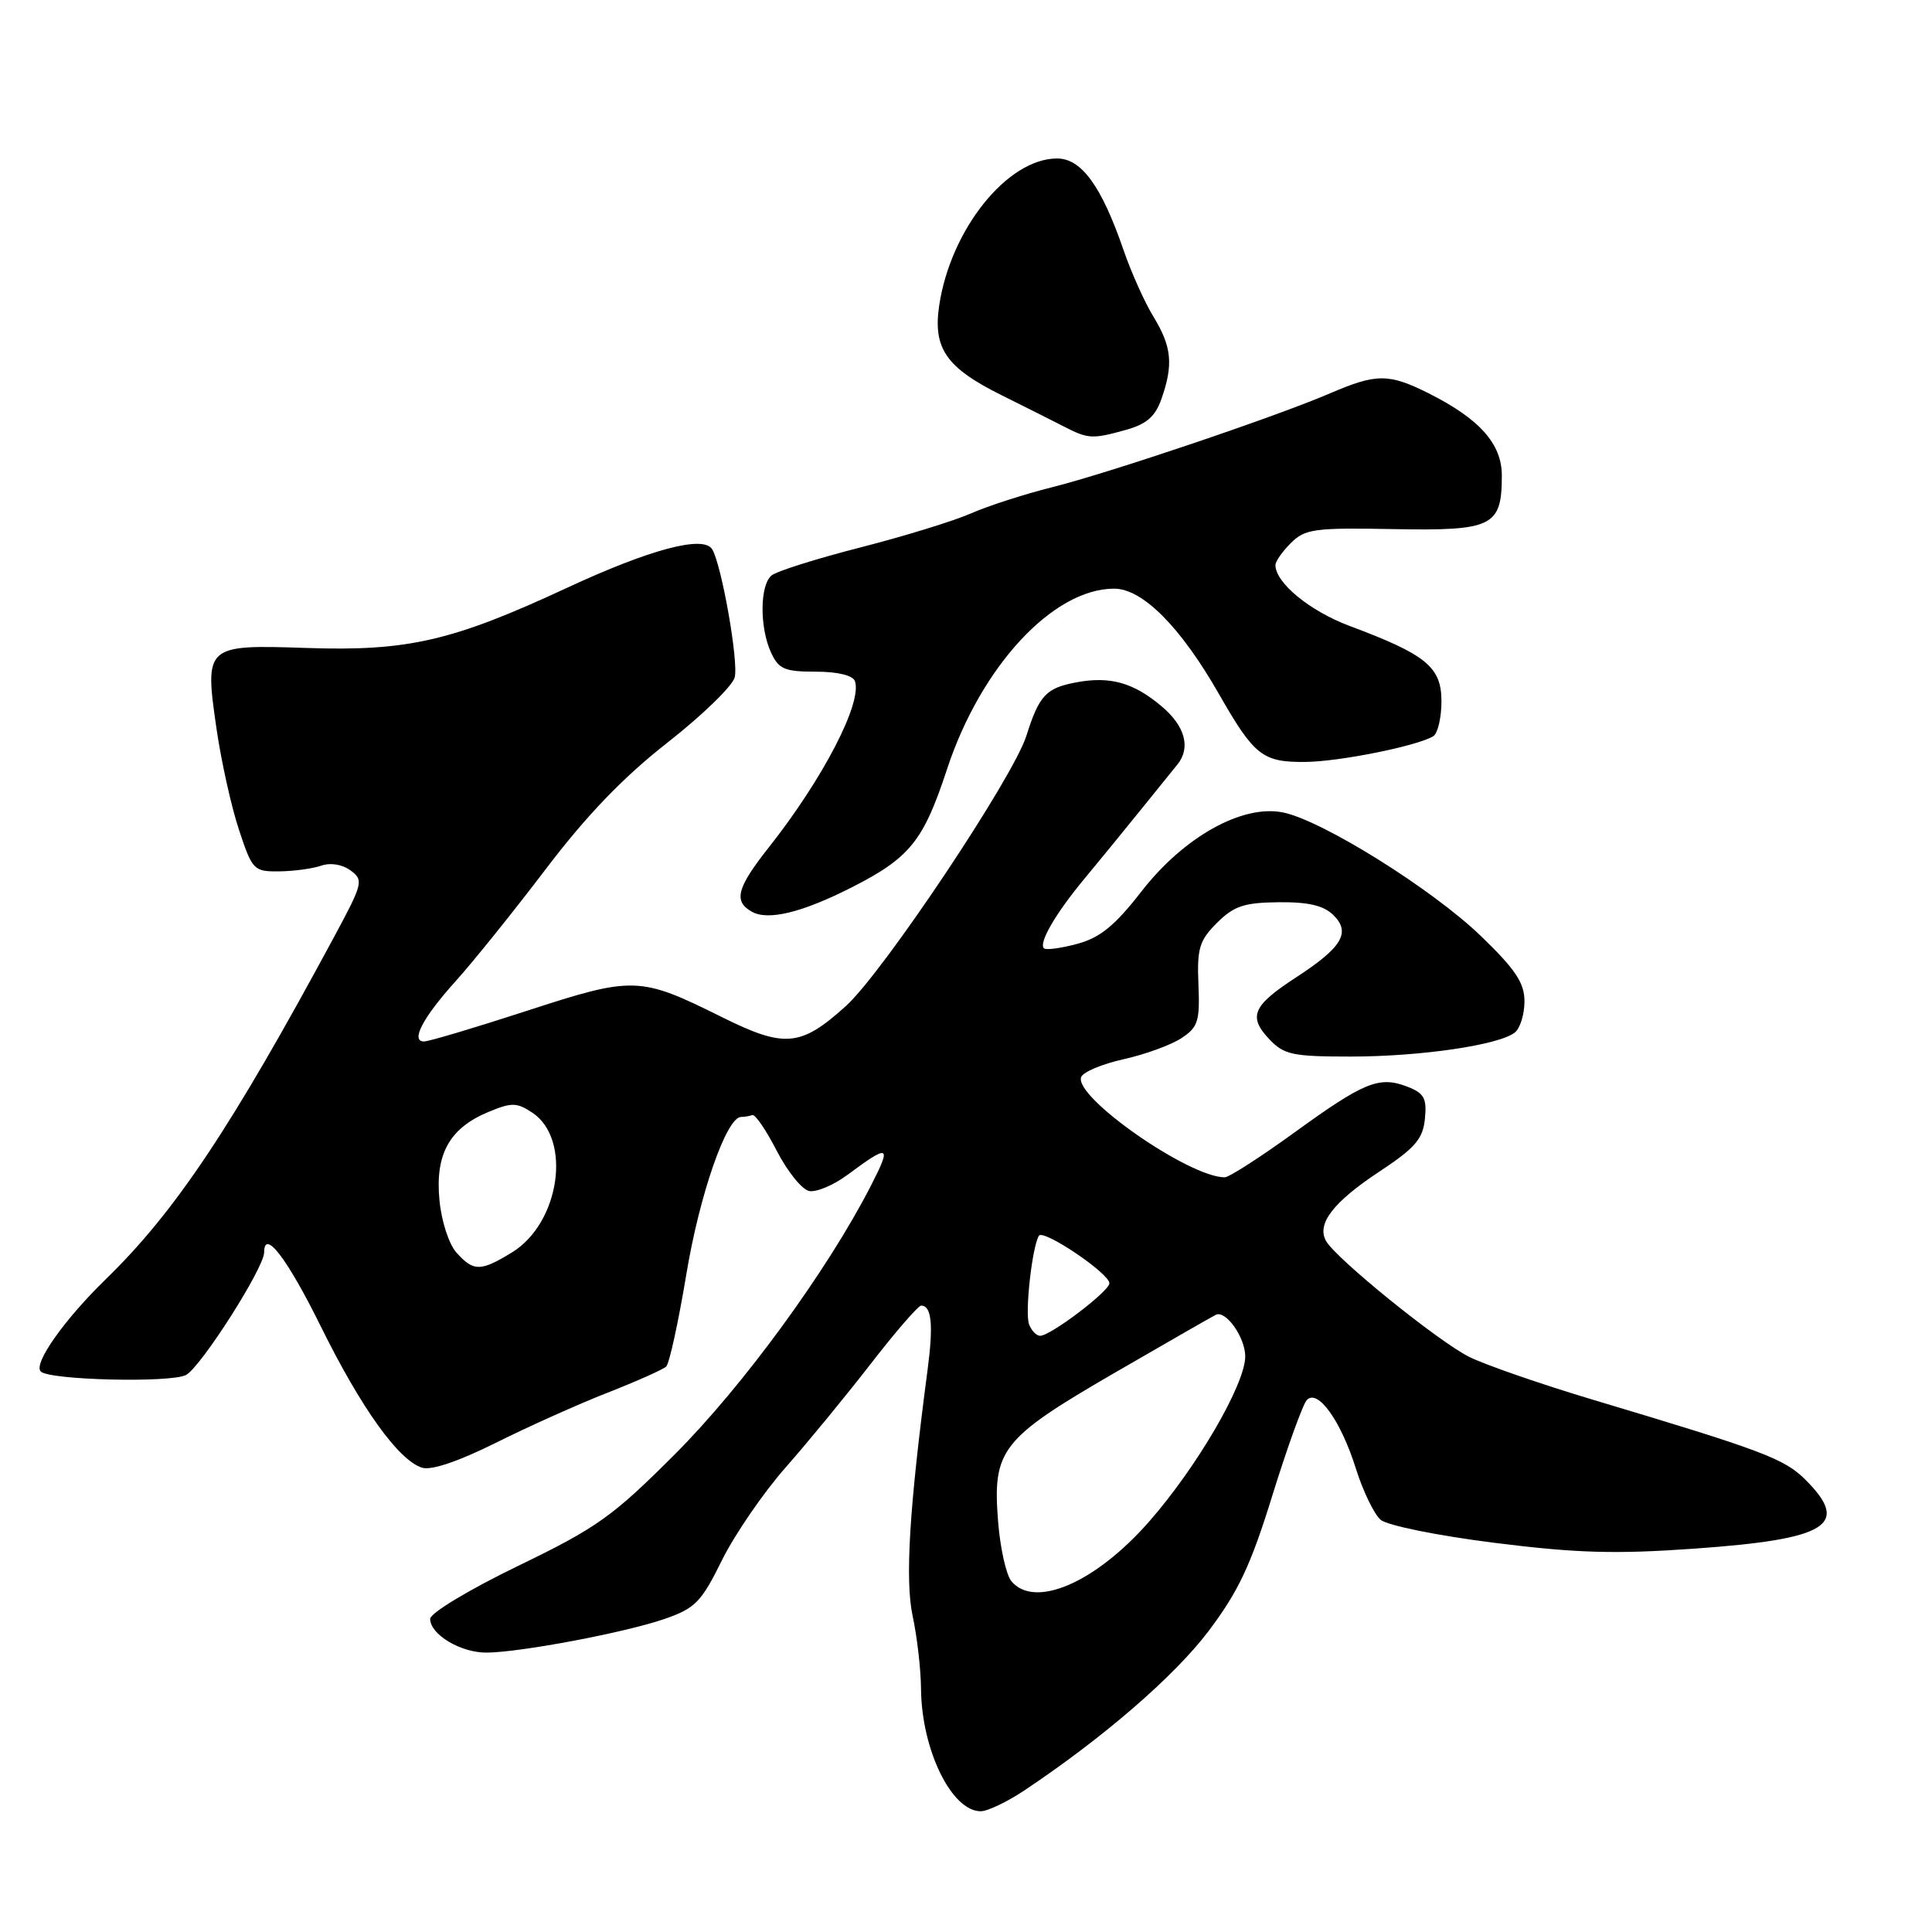 <?xml version="1.0" encoding="UTF-8" standalone="no"?>
<!DOCTYPE svg PUBLIC "-//W3C//DTD SVG 1.1//EN" "http://www.w3.org/Graphics/SVG/1.1/DTD/svg11.dtd" >
<svg xmlns="http://www.w3.org/2000/svg" xmlns:xlink="http://www.w3.org/1999/xlink" version="1.1" viewBox="0 0 256 256">
 <g >
 <path fill="currentColor"
d=" M 135.72 237.25 C 146.18 230.27 155.57 222.15 160.10 216.18 C 164.09 210.90 165.73 207.43 168.62 198.07 C 170.60 191.71 172.64 186.05 173.17 185.50 C 174.62 184.00 177.67 188.26 179.66 194.59 C 180.60 197.58 182.08 200.64 182.94 201.38 C 183.81 202.13 190.47 203.48 198.00 204.43 C 208.91 205.80 214.00 205.95 224.56 205.20 C 242.21 203.95 245.23 202.07 239.24 196.08 C 236.43 193.28 233.63 192.22 211.00 185.45 C 204.12 183.39 196.78 180.84 194.67 179.79 C 190.57 177.74 177.02 166.77 175.71 164.44 C 174.43 162.17 176.66 159.28 182.78 155.24 C 187.53 152.10 188.55 150.91 188.81 148.23 C 189.08 145.51 188.70 144.84 186.43 143.97 C 182.72 142.56 180.73 143.38 171.41 150.14 C 166.96 153.36 162.85 156.00 162.28 156.00 C 157.55 156.00 142.36 145.41 143.25 142.74 C 143.48 142.06 146.00 140.99 148.85 140.36 C 151.70 139.73 155.16 138.47 156.53 137.57 C 158.75 136.12 159.00 135.32 158.80 130.46 C 158.60 125.68 158.91 124.63 161.25 122.29 C 163.50 120.05 164.84 119.60 169.43 119.55 C 173.40 119.51 175.41 119.99 176.70 121.27 C 179.01 123.58 177.83 125.54 171.75 129.50 C 166.00 133.24 165.36 134.69 168.15 137.66 C 170.13 139.76 171.22 140.00 178.99 140.00 C 188.28 140.00 198.72 138.46 200.75 136.79 C 201.44 136.22 202.00 134.37 202.00 132.68 C 202.00 130.24 200.80 128.44 196.25 124.05 C 189.80 117.82 175.18 108.69 169.99 107.65 C 164.60 106.57 156.86 110.89 151.24 118.13 C 147.72 122.66 145.77 124.25 142.73 125.07 C 140.57 125.65 138.58 125.92 138.32 125.65 C 137.61 124.94 139.88 121.03 143.64 116.50 C 145.47 114.30 148.78 110.25 151.00 107.50 C 153.23 104.75 155.49 101.96 156.02 101.29 C 157.81 99.08 157.03 96.20 153.92 93.59 C 150.19 90.44 147.08 89.57 142.59 90.42 C 138.60 91.17 137.69 92.15 136.00 97.50 C 134.25 103.04 117.01 128.85 112.09 133.30 C 106.09 138.72 103.98 138.91 95.61 134.75 C 84.76 129.36 83.96 129.33 69.78 133.95 C 62.93 136.18 56.82 138.00 56.19 138.00 C 54.36 138.00 56.02 134.84 60.41 129.97 C 62.66 127.48 68.00 120.84 72.28 115.21 C 77.72 108.04 82.57 103.00 88.43 98.41 C 93.04 94.80 97.05 90.91 97.35 89.76 C 97.89 87.72 95.61 74.79 94.36 72.77 C 93.20 70.90 86.13 72.78 75.11 77.90 C 59.96 84.94 54.06 86.31 40.65 85.86 C 27.15 85.41 27.08 85.48 28.71 96.70 C 29.34 100.99 30.67 106.97 31.68 110.00 C 33.43 115.29 33.64 115.50 37.00 115.46 C 38.92 115.44 41.42 115.10 42.55 114.71 C 43.78 114.28 45.35 114.53 46.45 115.34 C 48.20 116.62 48.09 117.05 44.30 124.09 C 30.67 149.39 23.23 160.54 14.02 169.50 C 8.50 174.87 4.38 180.71 5.40 181.73 C 6.55 182.88 22.64 183.26 24.65 182.19 C 26.63 181.13 35.00 167.99 35.00 165.95 C 35.00 162.75 38.05 166.73 42.50 175.74 C 47.86 186.60 52.80 193.48 55.92 194.48 C 57.15 194.86 60.74 193.65 65.68 191.19 C 69.98 189.04 76.65 186.05 80.50 184.54 C 84.35 183.03 87.85 181.47 88.27 181.08 C 88.69 180.69 89.89 175.19 90.94 168.87 C 92.69 158.29 96.27 148.00 98.20 148.00 C 98.64 148.00 99.31 147.89 99.68 147.75 C 100.06 147.61 101.52 149.75 102.93 152.50 C 104.35 155.25 106.28 157.64 107.23 157.82 C 108.18 157.99 110.43 157.05 112.23 155.72 C 117.88 151.53 118.19 151.67 115.38 157.15 C 109.65 168.33 98.44 183.68 89.44 192.68 C 81.16 200.97 79.12 202.42 68.63 207.50 C 62.15 210.64 57.00 213.74 57.00 214.51 C 57.00 216.58 61.05 219.00 64.47 218.98 C 68.93 218.95 82.82 216.33 88.05 214.52 C 92.12 213.11 92.92 212.30 95.67 206.72 C 97.37 203.30 101.17 197.76 104.13 194.41 C 107.08 191.06 112.16 184.87 115.42 180.66 C 118.68 176.45 121.67 173.00 122.06 173.00 C 123.44 173.00 123.70 175.53 122.91 181.50 C 120.48 199.90 119.91 209.34 120.93 214.13 C 121.52 216.86 122.02 221.21 122.04 223.80 C 122.12 231.87 126.09 240.00 129.95 240.00 C 130.86 240.00 133.45 238.76 135.72 237.25 Z  M 112.88 117.57 C 120.57 113.66 122.36 111.43 125.48 101.94 C 129.95 88.34 139.52 78.00 147.63 78.00 C 151.40 78.00 156.45 83.08 161.54 92.00 C 166.19 100.13 167.30 101.01 172.94 100.96 C 177.45 100.93 187.83 98.84 189.92 97.55 C 190.51 97.18 191.00 95.10 191.00 92.93 C 191.00 88.38 189.00 86.74 178.80 82.93 C 173.55 80.96 169.00 77.22 169.00 74.87 C 169.00 74.39 169.92 73.08 171.05 71.95 C 172.92 70.08 174.18 69.91 184.70 70.11 C 197.81 70.35 199.00 69.76 199.00 63.00 C 199.00 58.81 196.04 55.49 189.29 52.11 C 184.04 49.48 182.38 49.48 176.33 52.08 C 169.15 55.18 147.05 62.64 139.41 64.56 C 135.73 65.48 130.87 67.05 128.61 68.05 C 126.35 69.04 119.78 71.06 114.00 72.54 C 108.22 74.02 102.94 75.68 102.25 76.24 C 100.68 77.50 100.63 83.10 102.16 86.45 C 103.17 88.66 103.95 89.00 108.08 89.00 C 110.98 89.00 113.01 89.49 113.28 90.25 C 114.29 93.09 109.05 103.20 101.85 112.31 C 97.63 117.65 97.16 119.43 99.63 120.81 C 101.79 122.02 106.29 120.92 112.88 117.57 Z  M 149.16 56.97 C 151.94 56.20 153.08 55.20 153.91 52.83 C 155.49 48.30 155.26 45.94 152.86 42.00 C 151.68 40.08 149.89 36.09 148.88 33.15 C 145.96 24.66 143.30 21.00 140.07 21.00 C 133.49 21.00 125.96 30.39 124.45 40.47 C 123.60 46.17 125.37 48.72 132.72 52.37 C 135.90 53.95 139.62 55.82 141.00 56.53 C 144.19 58.17 144.74 58.20 149.16 56.97 Z  M 134.01 209.51 C 133.33 208.69 132.54 205.17 132.26 201.70 C 131.49 192.10 132.62 190.65 147.67 181.92 C 154.71 177.84 160.77 174.37 161.12 174.21 C 162.45 173.60 165.00 177.23 165.00 179.73 C 165.00 183.42 158.57 194.46 152.20 201.69 C 145.10 209.76 137.07 213.20 134.01 209.51 Z  M 136.36 175.49 C 135.78 173.99 136.76 165.21 137.66 163.74 C 138.23 162.82 147.00 168.73 147.00 170.04 C 147.00 171.09 139.21 177.00 137.82 177.00 C 137.33 177.00 136.68 176.32 136.36 175.49 Z  M 60.51 166.01 C 59.49 164.89 58.50 161.85 58.23 159.03 C 57.64 152.95 59.55 149.50 64.67 147.36 C 67.78 146.06 68.46 146.07 70.50 147.41 C 75.82 150.90 74.20 162.08 67.81 165.97 C 63.68 168.49 62.76 168.50 60.51 166.01 Z "/>
</g>
</svg>